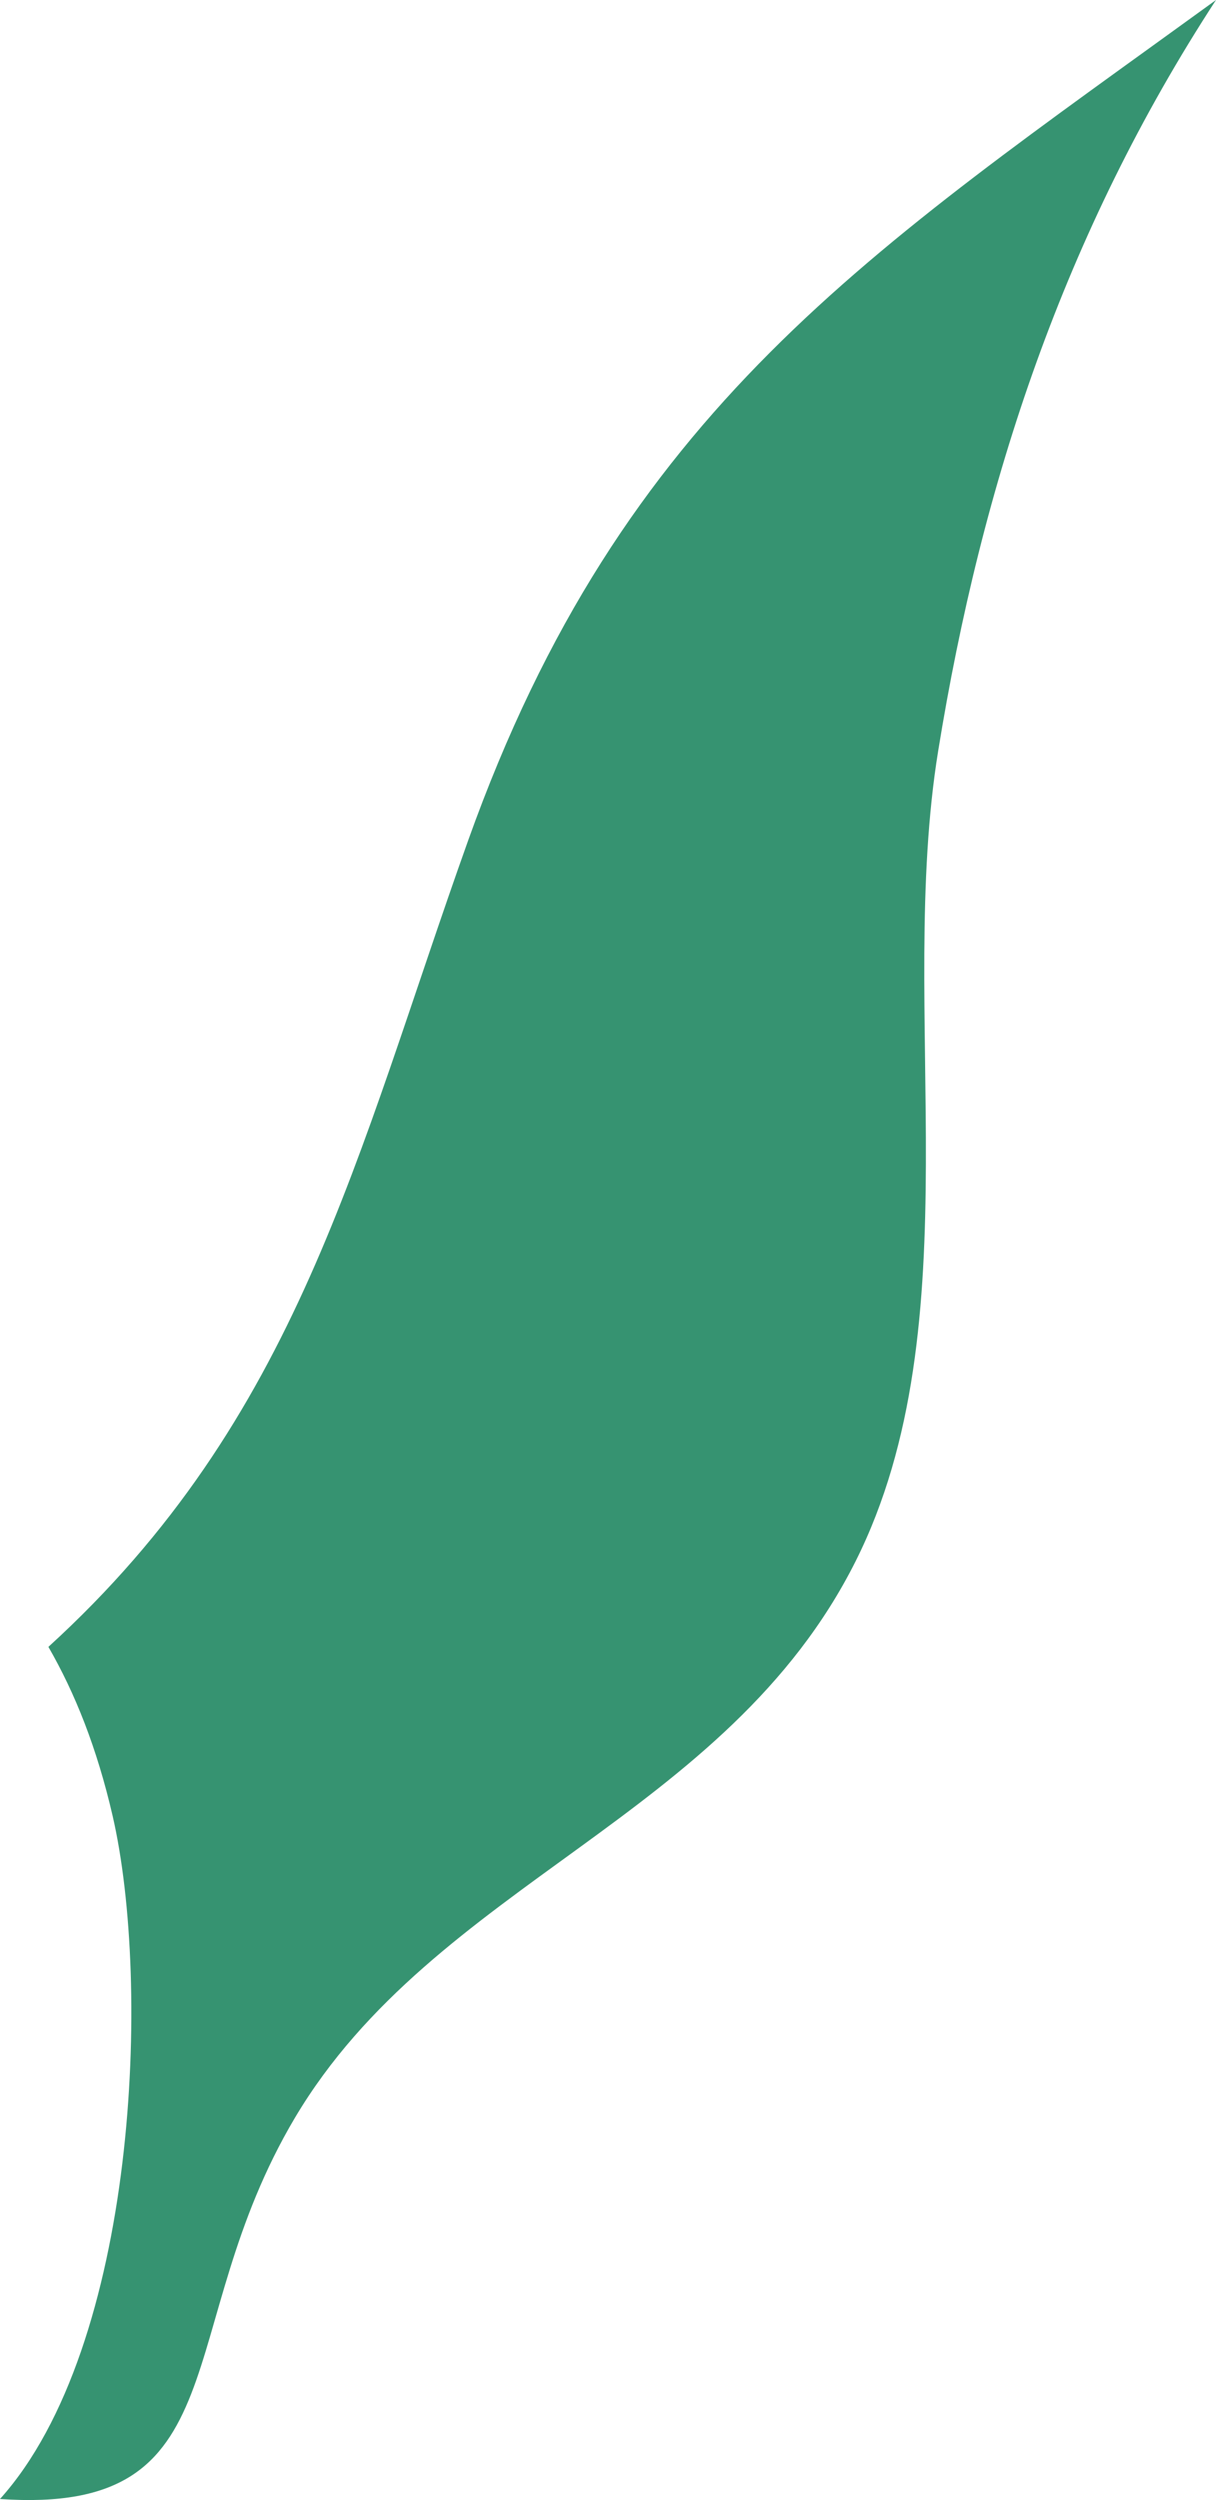 <?xml version="1.0" encoding="utf-8"?>
<!-- Generator: Adobe Illustrator 17.0.0, SVG Export Plug-In . SVG Version: 6.00 Build 0)  -->
<!DOCTYPE svg PUBLIC "-//W3C//DTD SVG 1.1 Basic//EN" "http://www.w3.org/Graphics/SVG/1.1/DTD/svg11-basic.dtd">
<svg version="1.1" baseProfile="basic" id="Слой_1"
	 xmlns="http://www.w3.org/2000/svg" xmlns:xlink="http://www.w3.org/1999/xlink" x="0px" y="0px" width="99.626px"
	 height="204.715px" viewBox="0 0 99.626 204.715" xml:space="preserve">
<path fill="#369371" d="M99.626,0C71.193,20.621,51.01,33.431,38.357,68.817c-9.248,25.885-13.864,47.328-34.392,66.037
	c2.185,3.789,3.976,8.273,5.26,13.829c3.177,13.76,2.03,43.432-9.225,55.947c19.835,1.369,13.872-13.893,24.168-31.224
	c11.484-19.31,35.36-24.488,45.937-45.574c9.767-19.476,3.317-45.127,6.76-66.348C80.425,39.519,87.208,19.044,99.626,0z"/>
</svg>
